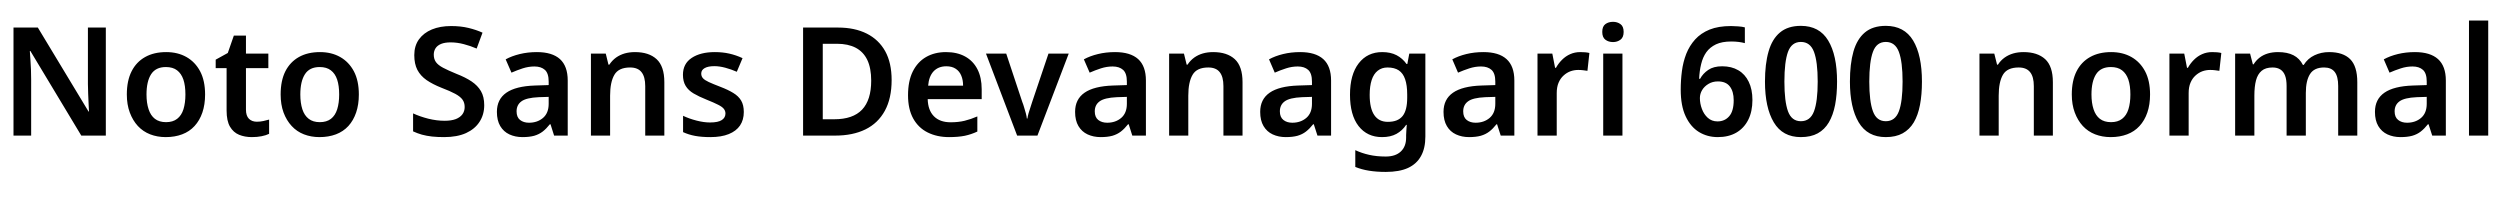 <svg xmlns="http://www.w3.org/2000/svg" xmlns:xlink="http://www.w3.org/1999/xlink" width="396.408" height="31.296"><path fill="black" d="M16.78 4.37L16.78 21.50L12.89 21.50L4.82 8.09L4.73 8.09Q4.78 8.64 4.82 9.41Q4.87 10.18 4.91 11.00Q4.94 11.83 4.94 12.62L4.94 12.62L4.94 21.50L2.14 21.50L2.14 4.37L6 4.37L14.04 17.69L14.11 17.69Q14.09 17.23 14.05 16.48Q14.02 15.72 13.98 14.87Q13.94 14.02 13.94 13.32L13.94 13.32L13.94 4.37L16.78 4.37ZM32.52 14.98L32.52 14.98Q32.52 16.58 32.09 17.84Q31.66 19.10 30.85 19.98Q30.05 20.86 28.88 21.30Q27.72 21.74 26.28 21.74L26.28 21.74Q24.94 21.74 23.81 21.30Q22.68 20.86 21.86 19.98Q21.05 19.10 20.58 17.84Q20.11 16.58 20.11 14.98L20.11 14.98Q20.11 12.79 20.87 11.30Q21.62 9.82 23.02 9.04Q24.41 8.26 26.35 8.26L26.35 8.26Q28.18 8.26 29.56 9.04Q30.94 9.82 31.73 11.30Q32.52 12.79 32.52 14.98ZM23.23 14.98L23.23 14.98Q23.23 16.32 23.56 17.32Q23.88 18.31 24.56 18.84Q25.25 19.37 26.33 19.37L26.33 19.37Q27.41 19.37 28.09 18.84Q28.78 18.31 29.09 17.32Q29.40 16.32 29.40 14.98L29.40 14.98Q29.40 13.58 29.08 12.62Q28.75 11.66 28.08 11.15Q27.41 10.63 26.30 10.63L26.30 10.63Q24.70 10.63 23.96 11.77Q23.23 12.91 23.23 14.98ZM40.73 19.30L40.73 19.30Q41.26 19.30 41.76 19.19Q42.26 19.08 42.67 18.96L42.67 18.96L42.67 21.22Q42.19 21.46 41.48 21.60Q40.78 21.74 39.94 21.74L39.94 21.74Q38.81 21.74 37.91 21.37Q37.01 21 36.47 20.09Q35.93 19.18 35.93 17.52L35.93 17.52L35.93 10.80L34.20 10.80L34.20 9.46L36.12 8.40L37.08 5.64L39 5.64L39 8.50L42.55 8.50L42.55 10.80L39 10.80L39 17.38Q39 18.36 39.47 18.83Q39.94 19.30 40.73 19.30ZM56.90 14.98L56.90 14.98Q56.90 16.58 56.47 17.84Q56.04 19.10 55.24 19.98Q54.43 20.86 53.27 21.30Q52.10 21.74 50.66 21.74L50.66 21.74Q49.32 21.74 48.19 21.30Q47.06 20.86 46.25 19.98Q45.43 19.10 44.96 17.84Q44.50 16.58 44.50 14.98L44.50 14.98Q44.50 12.79 45.25 11.30Q46.01 9.82 47.40 9.04Q48.79 8.26 50.74 8.26L50.74 8.26Q52.56 8.26 53.94 9.04Q55.32 9.82 56.11 11.30Q56.90 12.79 56.90 14.98ZM47.62 14.98L47.62 14.98Q47.62 16.32 47.94 17.32Q48.26 18.31 48.95 18.84Q49.63 19.37 50.71 19.37L50.71 19.37Q51.79 19.37 52.48 18.84Q53.16 18.31 53.47 17.32Q53.78 16.32 53.78 14.98L53.78 14.98Q53.78 13.58 53.46 12.62Q53.14 11.66 52.46 11.15Q51.79 10.63 50.69 10.63L50.69 10.63Q49.08 10.63 48.35 11.77Q47.62 12.91 47.62 14.98ZM76.78 16.68L76.78 16.68Q76.78 18.17 76.04 19.31Q75.31 20.45 73.90 21.10Q72.48 21.74 70.42 21.74L70.42 21.74Q69.38 21.74 68.51 21.65Q67.63 21.55 66.90 21.35Q66.17 21.14 65.50 20.83L65.50 20.83L65.50 17.98Q66.58 18.48 67.91 18.82Q69.24 19.15 70.51 19.15L70.51 19.15Q71.57 19.15 72.28 18.88Q72.98 18.60 73.33 18.11Q73.68 17.62 73.68 16.97L73.68 16.97Q73.68 16.27 73.33 15.79Q72.98 15.31 72.19 14.88Q71.40 14.45 70.01 13.92L70.01 13.92Q68.62 13.37 67.64 12.70Q66.67 12.02 66.18 11.08Q65.69 10.13 65.69 8.74L65.69 8.74Q65.69 7.27 66.43 6.24Q67.18 5.21 68.48 4.67Q69.79 4.13 71.52 4.13L71.52 4.13Q73.06 4.13 74.29 4.43Q75.53 4.73 76.51 5.18L76.51 5.18L75.58 7.70Q74.59 7.27 73.54 7.00Q72.48 6.72 71.45 6.72L71.45 6.72Q70.54 6.72 69.95 6.96Q69.36 7.20 69.07 7.64Q68.78 8.09 68.78 8.66L68.78 8.66Q68.78 9.36 69.12 9.84Q69.46 10.32 70.25 10.74Q71.04 11.16 72.38 11.71L72.38 11.71Q73.80 12.26 74.77 12.91Q75.74 13.56 76.26 14.45Q76.78 15.34 76.78 16.68ZM85.13 8.26L85.13 8.26Q87.55 8.26 88.79 9.37Q90.02 10.49 90.02 12.77L90.02 12.77L90.02 21.50L87.86 21.50L87.29 19.70L87.19 19.70Q86.64 20.40 86.05 20.86Q85.46 21.31 84.70 21.53Q83.93 21.74 82.85 21.74L82.85 21.74Q81.70 21.74 80.77 21.31Q79.85 20.88 79.32 19.99Q78.79 19.10 78.79 17.74L78.79 17.74Q78.79 15.74 80.29 14.70Q81.79 13.66 84.82 13.56L84.82 13.56L87 13.49L87 12.94Q87 11.62 86.40 11.08Q85.80 10.54 84.74 10.54L84.74 10.54Q83.81 10.54 82.88 10.84Q81.96 11.14 81.10 11.52L81.10 11.52L80.18 9.41Q81.14 8.88 82.42 8.57Q83.69 8.26 85.13 8.26ZM87 15.36L85.42 15.41Q83.45 15.50 82.68 16.07Q81.91 16.63 81.91 17.66L81.91 17.66Q81.91 18.58 82.46 19.02Q83.02 19.46 83.88 19.46L83.88 19.46Q85.20 19.46 86.10 18.70Q87 17.93 87 16.46L87 16.46L87 15.36ZM100.68 8.26L100.68 8.26Q102.89 8.26 104.11 9.38Q105.34 10.51 105.34 13.03L105.34 13.03L105.34 21.50L102.31 21.50L102.31 13.66Q102.31 12.17 101.72 11.44Q101.14 10.70 99.91 10.70L99.91 10.70Q98.09 10.70 97.42 11.86Q96.74 13.01 96.74 15.17L96.74 15.17L96.74 21.50L93.70 21.50L93.70 8.50L96.05 8.50L96.48 10.25L96.62 10.25Q97.06 9.58 97.68 9.13Q98.30 8.69 99.06 8.47Q99.82 8.26 100.68 8.26ZM117.94 17.76L117.94 17.76Q117.94 19.01 117.34 19.90Q116.74 20.78 115.56 21.26Q114.38 21.74 112.63 21.74L112.63 21.74Q111.26 21.74 110.23 21.55Q109.20 21.36 108.31 20.95L108.31 20.95L108.31 18.36Q109.27 18.82 110.44 19.12Q111.60 19.42 112.58 19.42L112.58 19.42Q113.88 19.42 114.46 19.03Q115.03 18.65 115.03 18L115.03 18Q115.03 17.59 114.78 17.27Q114.53 16.94 113.87 16.61Q113.21 16.27 112.01 15.79L112.01 15.79Q110.81 15.31 109.98 14.82Q109.15 14.33 108.72 13.62Q108.29 12.91 108.29 11.86L108.29 11.86Q108.29 10.10 109.68 9.18Q111.07 8.26 113.35 8.26L113.35 8.26Q114.58 8.26 115.64 8.50Q116.71 8.74 117.74 9.22L117.74 9.22L116.83 11.38Q115.94 10.99 115.01 10.74Q114.07 10.49 113.28 10.49L113.28 10.49Q112.27 10.49 111.73 10.80Q111.19 11.11 111.19 11.66L111.19 11.66Q111.19 12.10 111.46 12.40Q111.72 12.70 112.39 13.01Q113.06 13.32 114.26 13.78L114.26 13.78Q115.44 14.23 116.27 14.74Q117.10 15.24 117.52 15.95Q117.94 16.66 117.94 17.76ZM141.38 12.70L141.38 12.70Q141.38 15.60 140.30 17.57Q139.22 19.54 137.22 20.52Q135.22 21.50 132.43 21.50L132.43 21.50L127.34 21.50L127.34 4.37L132.89 4.37Q135.53 4.37 137.44 5.33Q139.34 6.29 140.36 8.12Q141.38 9.96 141.38 12.70ZM138.14 12.79L138.14 12.79Q138.14 10.80 137.52 9.50Q136.90 8.21 135.68 7.57Q134.47 6.94 132.70 6.94L132.70 6.94L130.46 6.94L130.46 18.91L132.29 18.91Q135.24 18.91 136.69 17.39Q138.14 15.86 138.14 12.79ZM150.00 8.26L150.00 8.26Q151.75 8.26 153.02 8.95Q154.30 9.65 154.98 10.97Q155.66 12.29 155.66 14.16L155.66 14.16L155.66 15.72L147.10 15.72Q147.14 17.47 148.08 18.43Q149.02 19.39 150.74 19.39L150.74 19.39Q151.97 19.39 152.95 19.15Q153.94 18.91 154.97 18.46L154.97 18.46L154.97 20.86Q154.01 21.31 152.98 21.53Q151.94 21.74 150.48 21.74L150.48 21.74Q148.58 21.74 147.11 21.01Q145.63 20.28 144.80 18.79Q143.98 17.30 143.98 15.10L143.98 15.10Q143.98 12.86 144.73 11.34Q145.49 9.82 146.84 9.04Q148.20 8.26 150.00 8.26ZM150.05 10.51L150.05 10.51Q148.80 10.51 148.04 11.30Q147.29 12.10 147.17 13.58L147.17 13.58L152.71 13.58Q152.71 12.67 152.42 11.99Q152.14 11.30 151.55 10.91Q150.96 10.51 150.05 10.51ZM164.50 21.50L161.28 21.50L156.34 8.50L159.55 8.50L162.10 16.18Q162.24 16.51 162.38 17.00Q162.53 17.50 162.66 17.96Q162.79 18.43 162.82 18.79L162.82 18.79L162.91 18.79Q162.96 18.43 163.09 17.96Q163.22 17.50 163.39 17.02Q163.56 16.54 163.66 16.18L163.66 16.18L166.25 8.50L169.46 8.50L164.50 21.50ZM176.81 8.26L176.81 8.26Q179.23 8.26 180.47 9.37Q181.70 10.49 181.70 12.77L181.70 12.77L181.70 21.50L179.54 21.50L178.97 19.70L178.87 19.70Q178.32 20.40 177.73 20.86Q177.14 21.31 176.38 21.53Q175.61 21.74 174.53 21.74L174.53 21.74Q173.38 21.74 172.45 21.31Q171.53 20.88 171 19.99Q170.47 19.10 170.47 17.74L170.47 17.74Q170.47 15.74 171.97 14.70Q173.47 13.66 176.50 13.56L176.50 13.56L178.68 13.49L178.68 12.94Q178.68 11.62 178.08 11.08Q177.48 10.54 176.42 10.54L176.42 10.54Q175.49 10.54 174.56 10.84Q173.64 11.14 172.78 11.52L172.78 11.52L171.86 9.41Q172.82 8.88 174.10 8.57Q175.37 8.26 176.81 8.26ZM178.68 15.36L177.10 15.41Q175.13 15.50 174.36 16.07Q173.59 16.63 173.59 17.66L173.59 17.66Q173.59 18.58 174.14 19.02Q174.70 19.46 175.56 19.46L175.56 19.46Q176.88 19.46 177.78 18.70Q178.68 17.93 178.68 16.46L178.68 16.46L178.68 15.36ZM192.36 8.26L192.36 8.26Q194.57 8.26 195.79 9.38Q197.02 10.51 197.02 13.03L197.02 13.03L197.02 21.50L193.99 21.50L193.99 13.66Q193.99 12.17 193.40 11.44Q192.82 10.70 191.59 10.70L191.59 10.70Q189.77 10.70 189.10 11.86Q188.42 13.01 188.42 15.17L188.42 15.17L188.42 21.50L185.38 21.50L185.38 8.50L187.73 8.50L188.16 10.25L188.30 10.25Q188.74 9.58 189.36 9.13Q189.98 8.69 190.74 8.47Q191.50 8.26 192.36 8.26ZM206.16 8.26L206.16 8.26Q208.58 8.26 209.82 9.37Q211.06 10.49 211.06 12.77L211.06 12.77L211.06 21.50L208.90 21.50L208.32 19.70L208.22 19.70Q207.67 20.40 207.08 20.86Q206.50 21.31 205.73 21.53Q204.96 21.74 203.88 21.74L203.88 21.74Q202.73 21.74 201.80 21.31Q200.88 20.88 200.35 19.99Q199.82 19.10 199.82 17.74L199.82 17.74Q199.82 15.74 201.32 14.70Q202.82 13.66 205.85 13.56L205.85 13.56L208.03 13.49L208.03 12.94Q208.03 11.62 207.43 11.08Q206.83 10.54 205.78 10.54L205.78 10.54Q204.84 10.54 203.92 10.84Q202.99 11.14 202.13 11.52L202.13 11.52L201.22 9.41Q202.18 8.88 203.45 8.57Q204.72 8.26 206.16 8.26ZM208.03 15.36L206.45 15.41Q204.48 15.50 203.71 16.07Q202.94 16.63 202.94 17.66L202.94 17.66Q202.94 18.58 203.50 19.02Q204.05 19.46 204.91 19.46L204.91 19.46Q206.23 19.46 207.13 18.70Q208.03 17.93 208.03 16.46L208.03 16.46L208.03 15.36ZM219.17 8.26L219.17 8.26Q220.49 8.26 221.44 8.75Q222.38 9.24 223.03 10.15L223.03 10.15L223.15 10.15L223.46 8.50L226.01 8.50L226.01 21.65Q226.01 23.50 225.32 24.74Q224.64 25.99 223.26 26.63Q221.88 27.26 219.74 27.26L219.74 27.26Q218.28 27.26 217.09 27.07Q215.90 26.88 214.90 26.47L214.90 26.47L214.90 23.81Q215.93 24.29 217.09 24.55Q218.26 24.82 219.72 24.82L219.72 24.82Q221.28 24.82 222.12 24.02Q222.96 23.23 222.96 21.82L222.96 21.82L222.96 21.43Q222.96 21.12 223.00 20.63Q223.03 20.14 223.06 19.80L223.06 19.80L222.96 19.80Q222.36 20.71 221.42 21.23Q220.49 21.74 219.14 21.74L219.14 21.74Q216.79 21.74 215.42 19.99Q214.06 18.24 214.06 15.02L214.06 15.02Q214.06 11.83 215.44 10.04Q216.82 8.26 219.17 8.26ZM220.01 10.70L220.01 10.70Q219.10 10.70 218.46 11.21Q217.82 11.71 217.50 12.68Q217.18 13.66 217.18 15.05L217.18 15.05Q217.18 17.18 217.91 18.25Q218.64 19.32 220.06 19.32L220.06 19.32Q220.87 19.32 221.45 19.09Q222.02 18.86 222.40 18.40Q222.77 17.93 222.95 17.21Q223.13 16.49 223.13 15.50L223.13 15.50L223.13 14.98Q223.13 13.51 222.80 12.56Q222.48 11.62 221.80 11.16Q221.11 10.70 220.01 10.70ZM235.22 8.26L235.22 8.26Q237.65 8.26 238.88 9.37Q240.12 10.49 240.12 12.77L240.12 12.77L240.12 21.50L237.96 21.50L237.38 19.70L237.29 19.70Q236.74 20.40 236.15 20.86Q235.56 21.31 234.79 21.53Q234.02 21.74 232.94 21.74L232.94 21.74Q231.79 21.74 230.87 21.31Q229.94 20.88 229.42 19.99Q228.89 19.10 228.89 17.74L228.89 17.74Q228.89 15.74 230.39 14.70Q231.89 13.66 234.91 13.56L234.91 13.56L237.10 13.49L237.10 12.94Q237.10 11.62 236.50 11.08Q235.90 10.54 234.84 10.54L234.84 10.54Q233.90 10.54 232.98 10.84Q232.06 11.14 231.19 11.52L231.19 11.52L230.28 9.41Q231.24 8.88 232.51 8.57Q233.78 8.26 235.22 8.26ZM237.10 15.36L235.51 15.41Q233.54 15.50 232.78 16.07Q232.01 16.63 232.01 17.66L232.01 17.66Q232.01 18.58 232.56 19.02Q233.11 19.46 233.98 19.46L233.98 19.46Q235.30 19.46 236.20 18.70Q237.10 17.93 237.10 16.46L237.10 16.46L237.10 15.36ZM250.56 8.26L250.56 8.26Q250.92 8.26 251.34 8.29Q251.76 8.33 252.02 8.40L252.02 8.40L251.71 11.23Q251.42 11.18 251.05 11.14Q250.68 11.09 250.25 11.09L250.25 11.09Q249.62 11.09 249.02 11.30Q248.42 11.52 247.92 11.98Q247.42 12.43 247.13 13.12Q246.84 13.80 246.84 14.76L246.84 14.76L246.84 21.50L243.79 21.50L243.79 8.50L246.14 8.50L246.58 10.75L246.72 10.75Q247.10 10.06 247.68 9.48Q248.26 8.90 248.99 8.58Q249.72 8.26 250.56 8.26ZM254.21 8.50L257.26 8.50L257.26 21.50L254.21 21.50L254.21 8.50ZM255.77 3.46L255.77 3.46Q256.44 3.46 256.94 3.82Q257.45 4.18 257.45 5.06L257.45 5.06Q257.45 5.93 256.94 6.30Q256.44 6.67 255.77 6.67L255.77 6.67Q255.05 6.67 254.56 6.30Q254.06 5.93 254.06 5.06L254.06 5.06Q254.06 4.18 254.56 3.82Q255.05 3.46 255.77 3.46ZM272.38 21.74L272.38 21.74Q270.72 21.74 269.39 20.93Q268.06 20.11 267.28 18.44Q266.50 16.78 266.50 14.21L266.50 14.21Q266.50 12.72 266.69 11.27Q266.88 9.82 267.38 8.53Q267.89 7.25 268.79 6.25Q269.69 5.26 271.08 4.69Q272.47 4.13 274.49 4.13L274.49 4.13Q274.97 4.13 275.60 4.18Q276.24 4.22 276.67 4.34L276.67 4.34L276.67 6.84Q276.24 6.72 275.69 6.65Q275.14 6.58 274.51 6.58L274.51 6.58Q273.05 6.58 272.09 7.03Q271.13 7.49 270.56 8.28Q270 9.07 269.74 10.16Q269.47 11.26 269.42 12.50L269.42 12.50L269.57 12.50Q270.02 11.66 270.86 11.09Q271.70 10.51 273.07 10.51L273.07 10.51Q274.56 10.51 275.63 11.14Q276.70 11.76 277.28 12.96Q277.87 14.16 277.87 15.86L277.87 15.86Q277.87 17.69 277.20 19.01Q276.53 20.33 275.30 21.04Q274.08 21.74 272.38 21.74ZM272.33 19.25L272.33 19.25Q273.48 19.25 274.19 18.43Q274.90 17.62 274.90 15.89L274.90 15.89Q274.90 14.50 274.28 13.70Q273.67 12.91 272.40 12.91L272.40 12.91Q271.54 12.91 270.89 13.31Q270.24 13.70 269.89 14.29Q269.54 14.88 269.54 15.55L269.54 15.55Q269.54 16.42 269.86 17.27Q270.17 18.12 270.79 18.68Q271.42 19.25 272.33 19.25ZM285.55 21.74L285.55 21.74Q282.65 21.74 281.26 19.40Q279.86 17.06 279.86 12.94L279.86 12.94Q279.86 10.13 280.43 8.16Q280.99 6.19 282.24 5.15Q283.49 4.10 285.55 4.10L285.55 4.10Q288.48 4.10 289.88 6.42Q291.29 8.74 291.29 12.94L291.29 12.94Q291.29 15 290.98 16.63Q290.66 18.26 289.99 19.40Q289.32 20.54 288.23 21.14Q287.14 21.74 285.55 21.74ZM285.55 19.22L285.55 19.22Q287.04 19.22 287.63 17.66Q288.22 16.10 288.22 12.94L288.22 12.94Q288.22 9.79 287.63 8.22Q287.04 6.65 285.55 6.65L285.55 6.65Q284.09 6.65 283.51 8.22Q282.94 9.79 282.94 12.94L282.94 12.94Q282.94 16.08 283.51 17.65Q284.09 19.22 285.55 19.22ZM299.02 21.74L299.02 21.74Q296.11 21.74 294.72 19.40Q293.33 17.06 293.33 12.94L293.33 12.94Q293.33 10.13 293.89 8.16Q294.46 6.19 295.70 5.15Q296.95 4.10 299.02 4.10L299.02 4.10Q301.94 4.10 303.35 6.42Q304.75 8.74 304.75 12.94L304.75 12.94Q304.75 15 304.44 16.63Q304.13 18.26 303.46 19.40Q302.78 20.54 301.69 21.14Q300.60 21.74 299.02 21.74ZM299.02 19.22L299.02 19.22Q300.50 19.22 301.09 17.66Q301.68 16.10 301.68 12.94L301.68 12.94Q301.68 9.79 301.09 8.22Q300.50 6.65 299.02 6.65L299.02 6.65Q297.55 6.65 296.98 8.22Q296.40 9.79 296.40 12.94L296.40 12.94Q296.40 16.08 296.98 17.65Q297.55 19.22 299.02 19.22ZM320.86 8.26L320.86 8.26Q323.06 8.26 324.29 9.38Q325.51 10.51 325.51 13.03L325.51 13.03L325.51 21.50L322.49 21.50L322.49 13.66Q322.49 12.17 321.90 11.44Q321.31 10.70 320.09 10.70L320.09 10.70Q318.26 10.70 317.59 11.86Q316.92 13.01 316.92 15.17L316.92 15.17L316.92 21.50L313.87 21.50L313.87 8.50L316.22 8.50L316.66 10.25L316.80 10.25Q317.23 9.58 317.86 9.13Q318.48 8.69 319.24 8.47Q319.99 8.26 320.86 8.26ZM340.92 14.98L340.92 14.98Q340.92 16.58 340.49 17.84Q340.06 19.10 339.25 19.98Q338.45 20.86 337.28 21.30Q336.12 21.74 334.68 21.74L334.68 21.74Q333.34 21.74 332.21 21.30Q331.08 20.86 330.26 19.98Q329.45 19.10 328.98 17.84Q328.51 16.58 328.51 14.98L328.51 14.98Q328.51 12.79 329.27 11.30Q330.02 9.82 331.42 9.04Q332.81 8.26 334.75 8.26L334.75 8.26Q336.58 8.26 337.96 9.04Q339.34 9.82 340.13 11.30Q340.92 12.79 340.92 14.98ZM331.63 14.98L331.63 14.98Q331.63 16.32 331.96 17.32Q332.28 18.31 332.96 18.84Q333.65 19.37 334.73 19.37L334.73 19.37Q335.81 19.37 336.49 18.84Q337.18 18.31 337.49 17.32Q337.80 16.32 337.80 14.98L337.80 14.98Q337.80 13.58 337.48 12.62Q337.15 11.66 336.48 11.15Q335.81 10.63 334.70 10.63L334.70 10.63Q333.10 10.63 332.36 11.77Q331.63 12.91 331.63 14.98ZM350.76 8.26L350.76 8.26Q351.12 8.26 351.54 8.29Q351.96 8.33 352.22 8.40L352.22 8.40L351.91 11.23Q351.62 11.18 351.25 11.14Q350.88 11.09 350.45 11.09L350.45 11.09Q349.82 11.09 349.22 11.30Q348.62 11.52 348.12 11.98Q347.62 12.43 347.33 13.12Q347.04 13.80 347.04 14.76L347.04 14.76L347.04 21.50L343.99 21.50L343.99 8.50L346.34 8.50L346.78 10.75L346.92 10.75Q347.30 10.06 347.88 9.48Q348.46 8.90 349.19 8.58Q349.92 8.26 350.76 8.26ZM369.31 8.26L369.31 8.26Q371.52 8.26 372.65 9.38Q373.78 10.51 373.78 13.03L373.78 13.03L373.78 21.50L370.75 21.50L370.75 13.63Q370.75 12.12 370.20 11.41Q369.65 10.70 368.52 10.70L368.52 10.70Q366.94 10.70 366.28 11.75Q365.62 12.79 365.62 14.74L365.62 14.74L365.62 21.50L362.57 21.50L362.57 13.63Q362.57 12.62 362.33 11.99Q362.09 11.35 361.60 11.03Q361.10 10.70 360.36 10.70L360.36 10.70Q359.23 10.70 358.61 11.23Q357.98 11.76 357.72 12.74Q357.46 13.73 357.46 15.17L357.46 15.17L357.46 21.50L354.41 21.50L354.41 8.50L356.78 8.50L357.22 10.20L357.34 10.20Q357.72 9.58 358.30 9.13Q358.87 8.69 359.62 8.47Q360.36 8.26 361.20 8.26L361.20 8.26Q362.69 8.26 363.66 8.76Q364.63 9.26 365.16 10.30L365.16 10.30L365.28 10.30Q365.93 9.26 367.00 8.76Q368.06 8.26 369.31 8.26ZM382.92 8.26L382.92 8.26Q385.34 8.26 386.58 9.37Q387.82 10.49 387.82 12.77L387.82 12.77L387.82 21.50L385.66 21.50L385.08 19.70L384.98 19.70Q384.43 20.40 383.84 20.86Q383.26 21.31 382.49 21.53Q381.72 21.74 380.64 21.74L380.64 21.74Q379.49 21.74 378.56 21.31Q377.64 20.88 377.11 19.99Q376.58 19.10 376.58 17.74L376.58 17.74Q376.58 15.74 378.08 14.70Q379.58 13.66 382.61 13.56L382.61 13.56L384.79 13.49L384.79 12.94Q384.79 11.62 384.19 11.08Q383.59 10.54 382.54 10.54L382.54 10.54Q381.60 10.54 380.68 10.84Q379.75 11.14 378.89 11.52L378.89 11.52L377.98 9.41Q378.94 8.88 380.21 8.57Q381.48 8.26 382.92 8.26ZM384.79 15.36L383.21 15.41Q381.24 15.50 380.47 16.07Q379.70 16.63 379.70 17.66L379.70 17.66Q379.70 18.58 380.26 19.02Q380.81 19.46 381.67 19.46L381.67 19.46Q382.99 19.46 383.89 18.70Q384.79 17.93 384.79 16.46L384.79 16.46L384.79 15.36ZM394.54 3.26L394.54 21.50L391.49 21.50L391.49 3.26L394.54 3.26Z"/></svg>